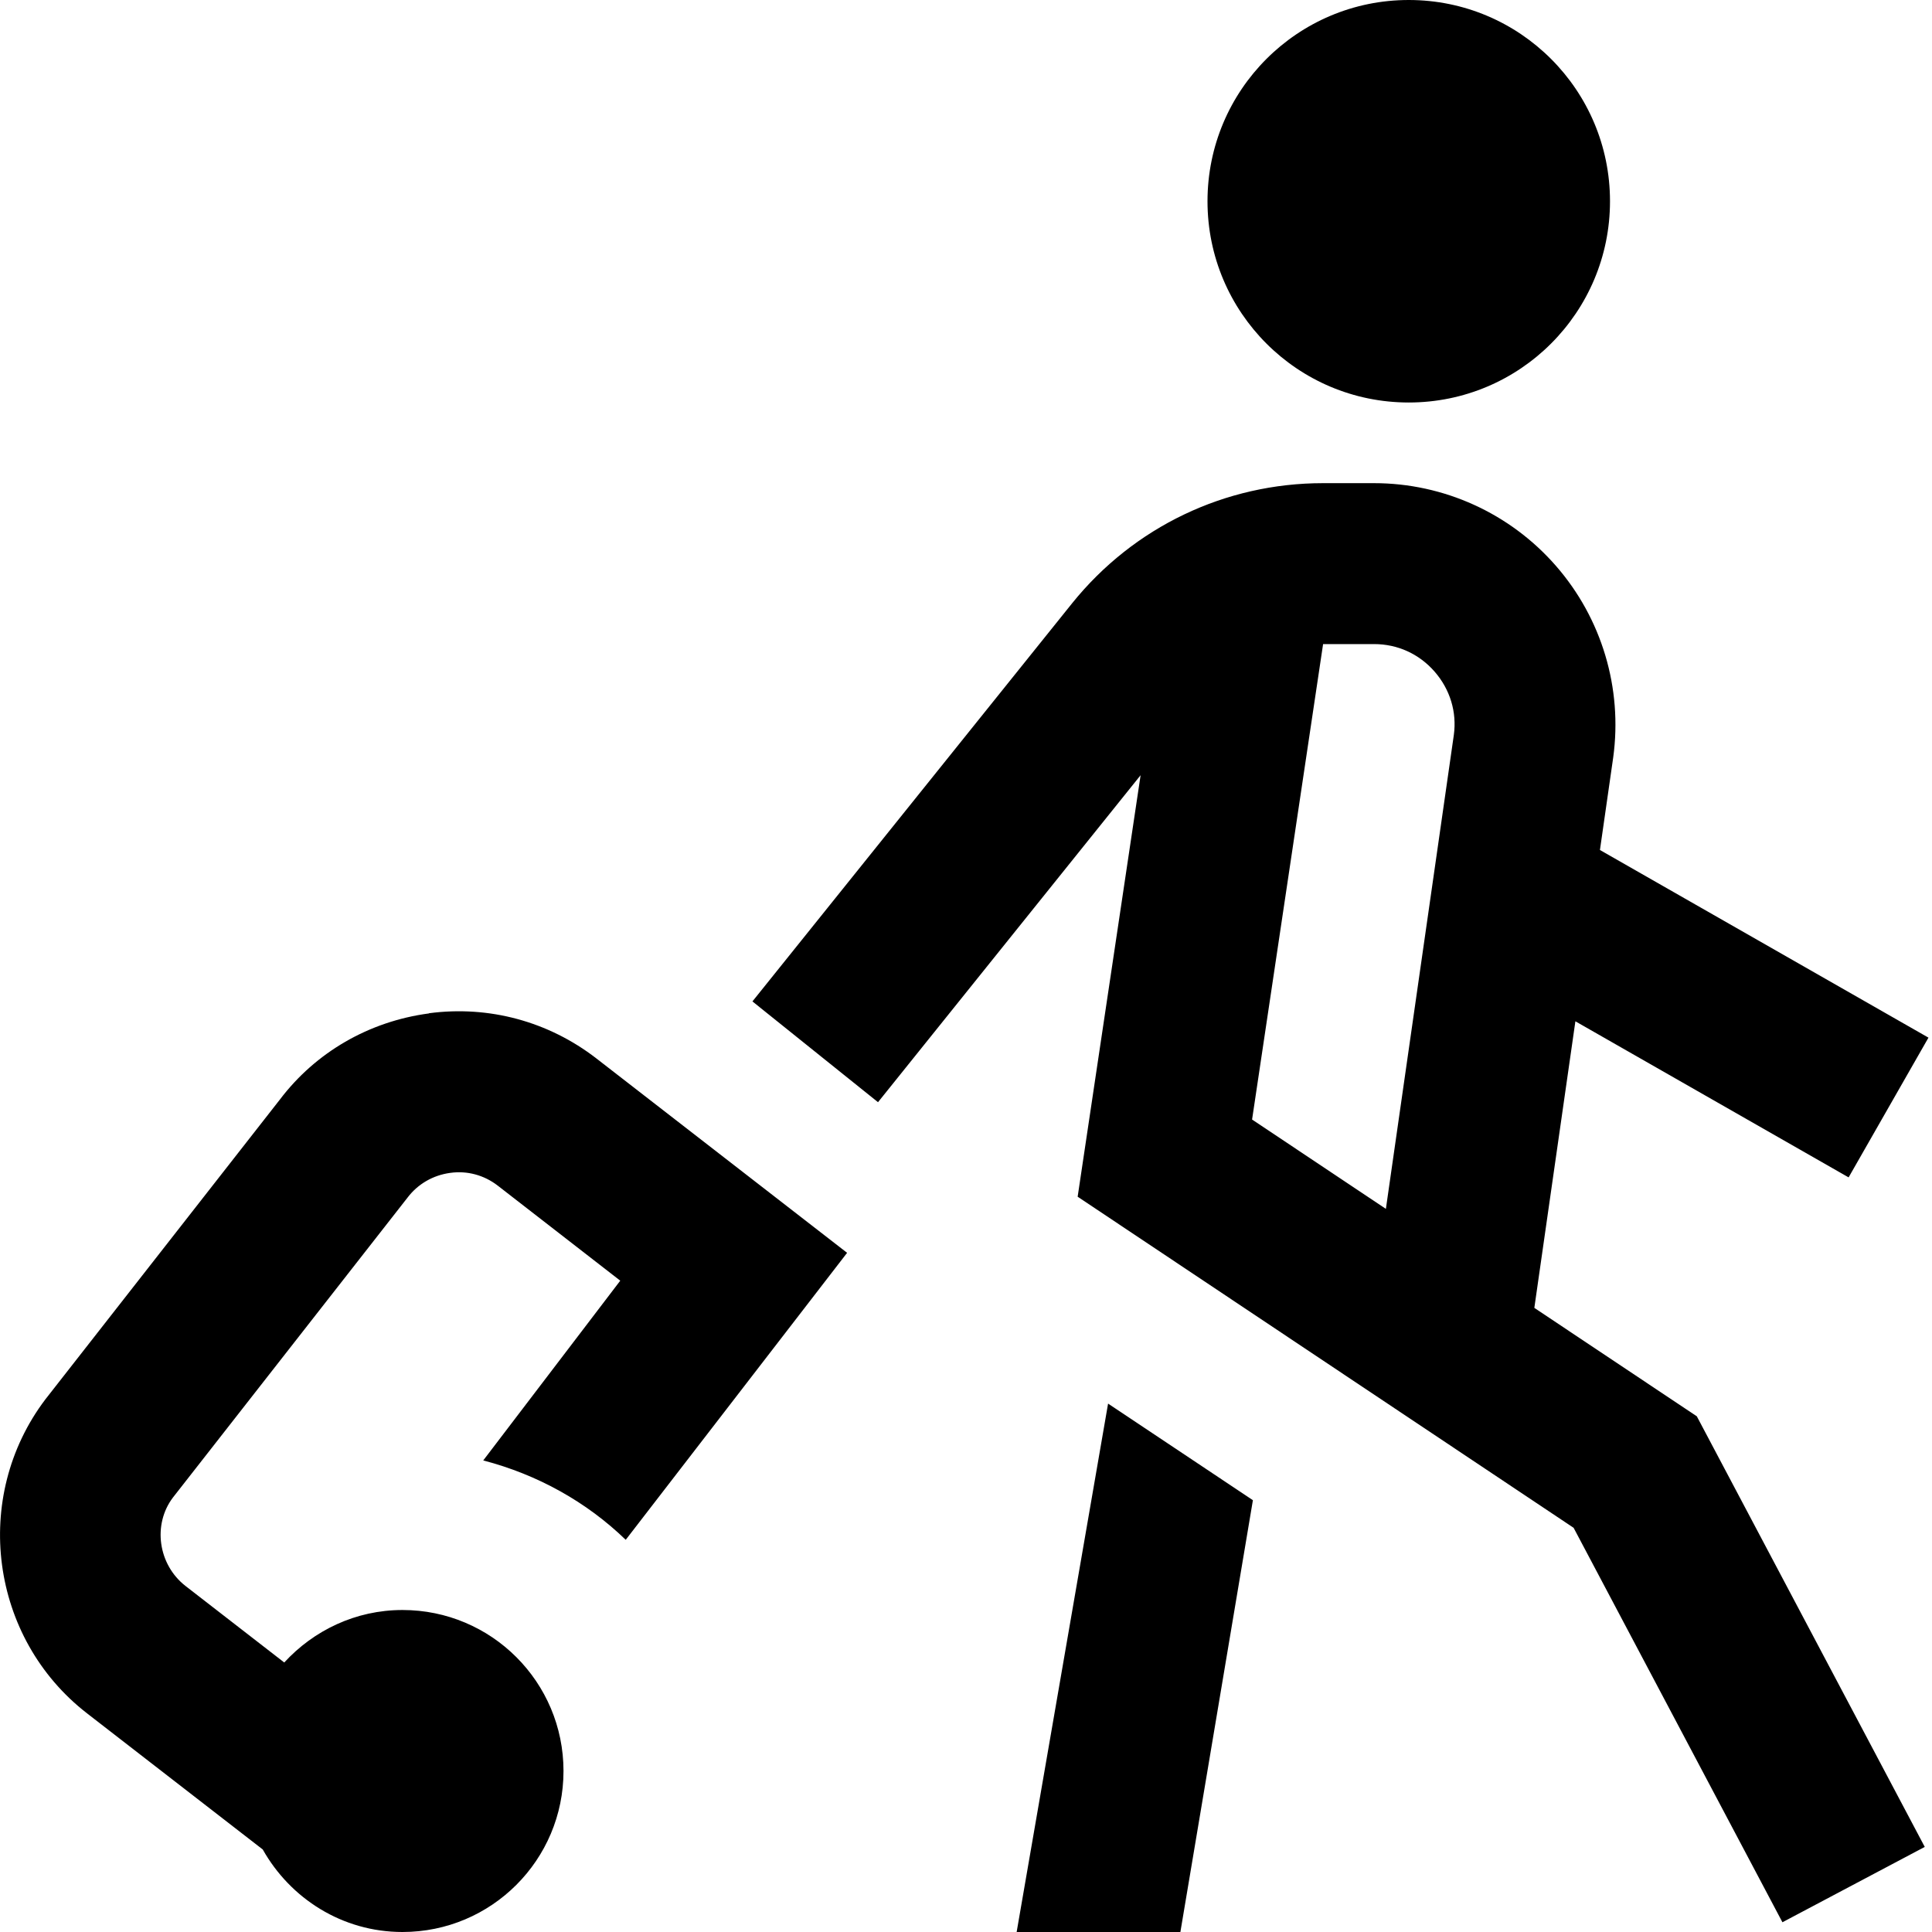 <?xml version="1.0" encoding="UTF-8"?>
<svg xmlns="http://www.w3.org/2000/svg" id="Layer_1" data-name="Layer 1" viewBox="0 0 24 24">
  <path d="M15,2.5c0-1.381,1.119-2.5,2.5-2.5s2.5,1.119,2.5,2.5-1.119,2.5-2.5,2.5-2.5-1.119-2.5-2.5Zm6.079,15.095l2.831,5.348-1.768,.936-2.594-4.9-6.161-4.113,.782-5.236-3.262,4.062-1.56-1.252,3.973-4.948c.764-.947,1.899-1.49,3.115-1.49h.633c.867,0,1.69,.374,2.26,1.027s.829,1.52,.712,2.379l-.165,1.151,4.081,2.331-.992,1.736-3.394-1.939-.51,3.56,2.02,1.348Zm-5.527-3.689l1.664,1.111,.844-5.887c.039-.284-.046-.565-.238-.786-.193-.221-.46-.343-.753-.343h-.633s0,0,0,0l-.882,5.905Zm-2.923,10.095h2.034l.901-5.365-1.799-1.2-1.136,6.565ZM5.329,12.589c-.746,.099-1.408,.483-1.853,1.071l-2.913,3.724c-.919,1.215-.688,2.964,.517,3.899l2.184,1.692c.343,.609,.988,1.025,1.736,1.025,1.105,0,2-.895,2-2s-.895-2-2-2c-.583,0-1.103,.254-1.469,.652l-1.226-.95c-.343-.267-.41-.765-.157-1.099l2.913-3.724c.129-.171,.318-.28,.531-.309,.212-.03,.423,.028,.592,.159l1.521,1.18-1.702,2.233c.675,.176,1.283,.515,1.77,.986l2.75-3.565-3.115-2.415c-.595-.46-1.336-.66-2.08-.561Z"/>
</svg>

